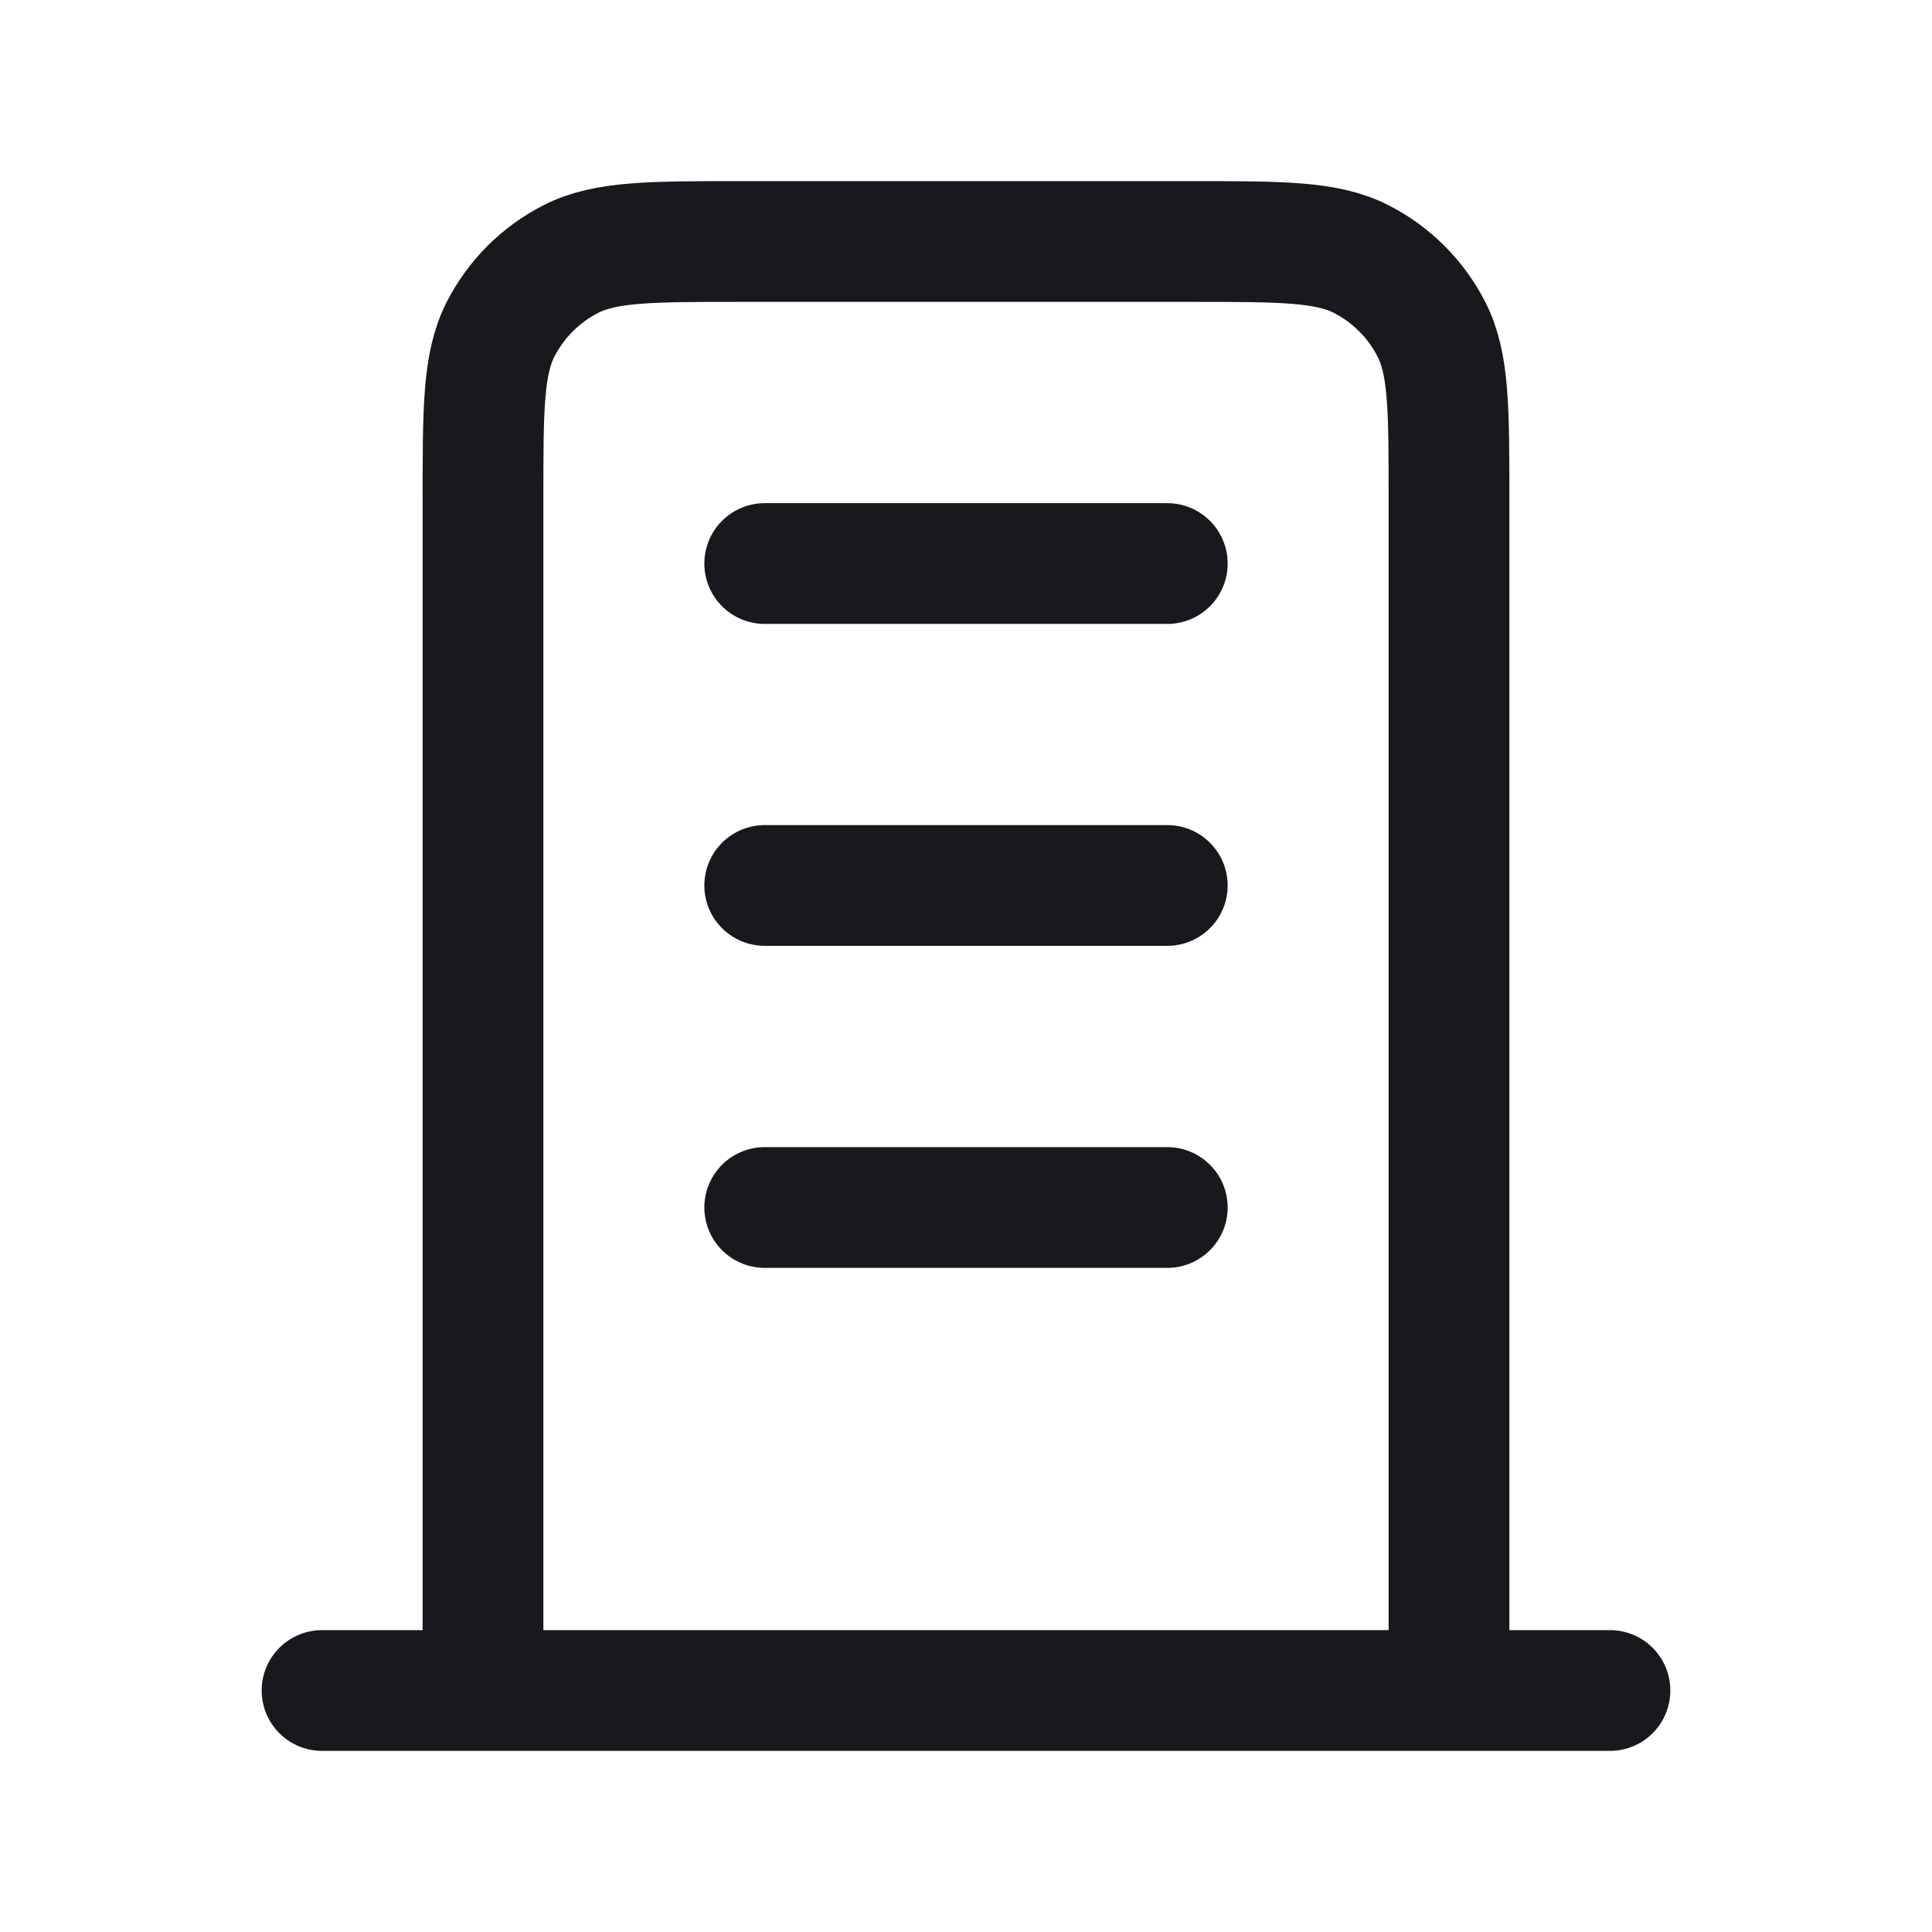 <svg width="16" height="16" viewBox="0 0 16 16" fill="none" xmlns="http://www.w3.org/2000/svg">
<path d="M6.333 4.667H9.667M6.333 7.333H9.667M6.333 10H9.667M12 14V4.133C12 3.387 12 3.013 11.855 2.728C11.727 2.477 11.523 2.273 11.272 2.145C10.987 2 10.613 2 9.867 2H6.133C5.387 2 5.013 2 4.728 2.145C4.477 2.273 4.273 2.477 4.145 2.728C4 3.013 4 3.387 4 4.133V14M13.333 14H2.667" stroke="#17191C" stroke-linecap="round" stroke-linejoin="round"/>
</svg>
